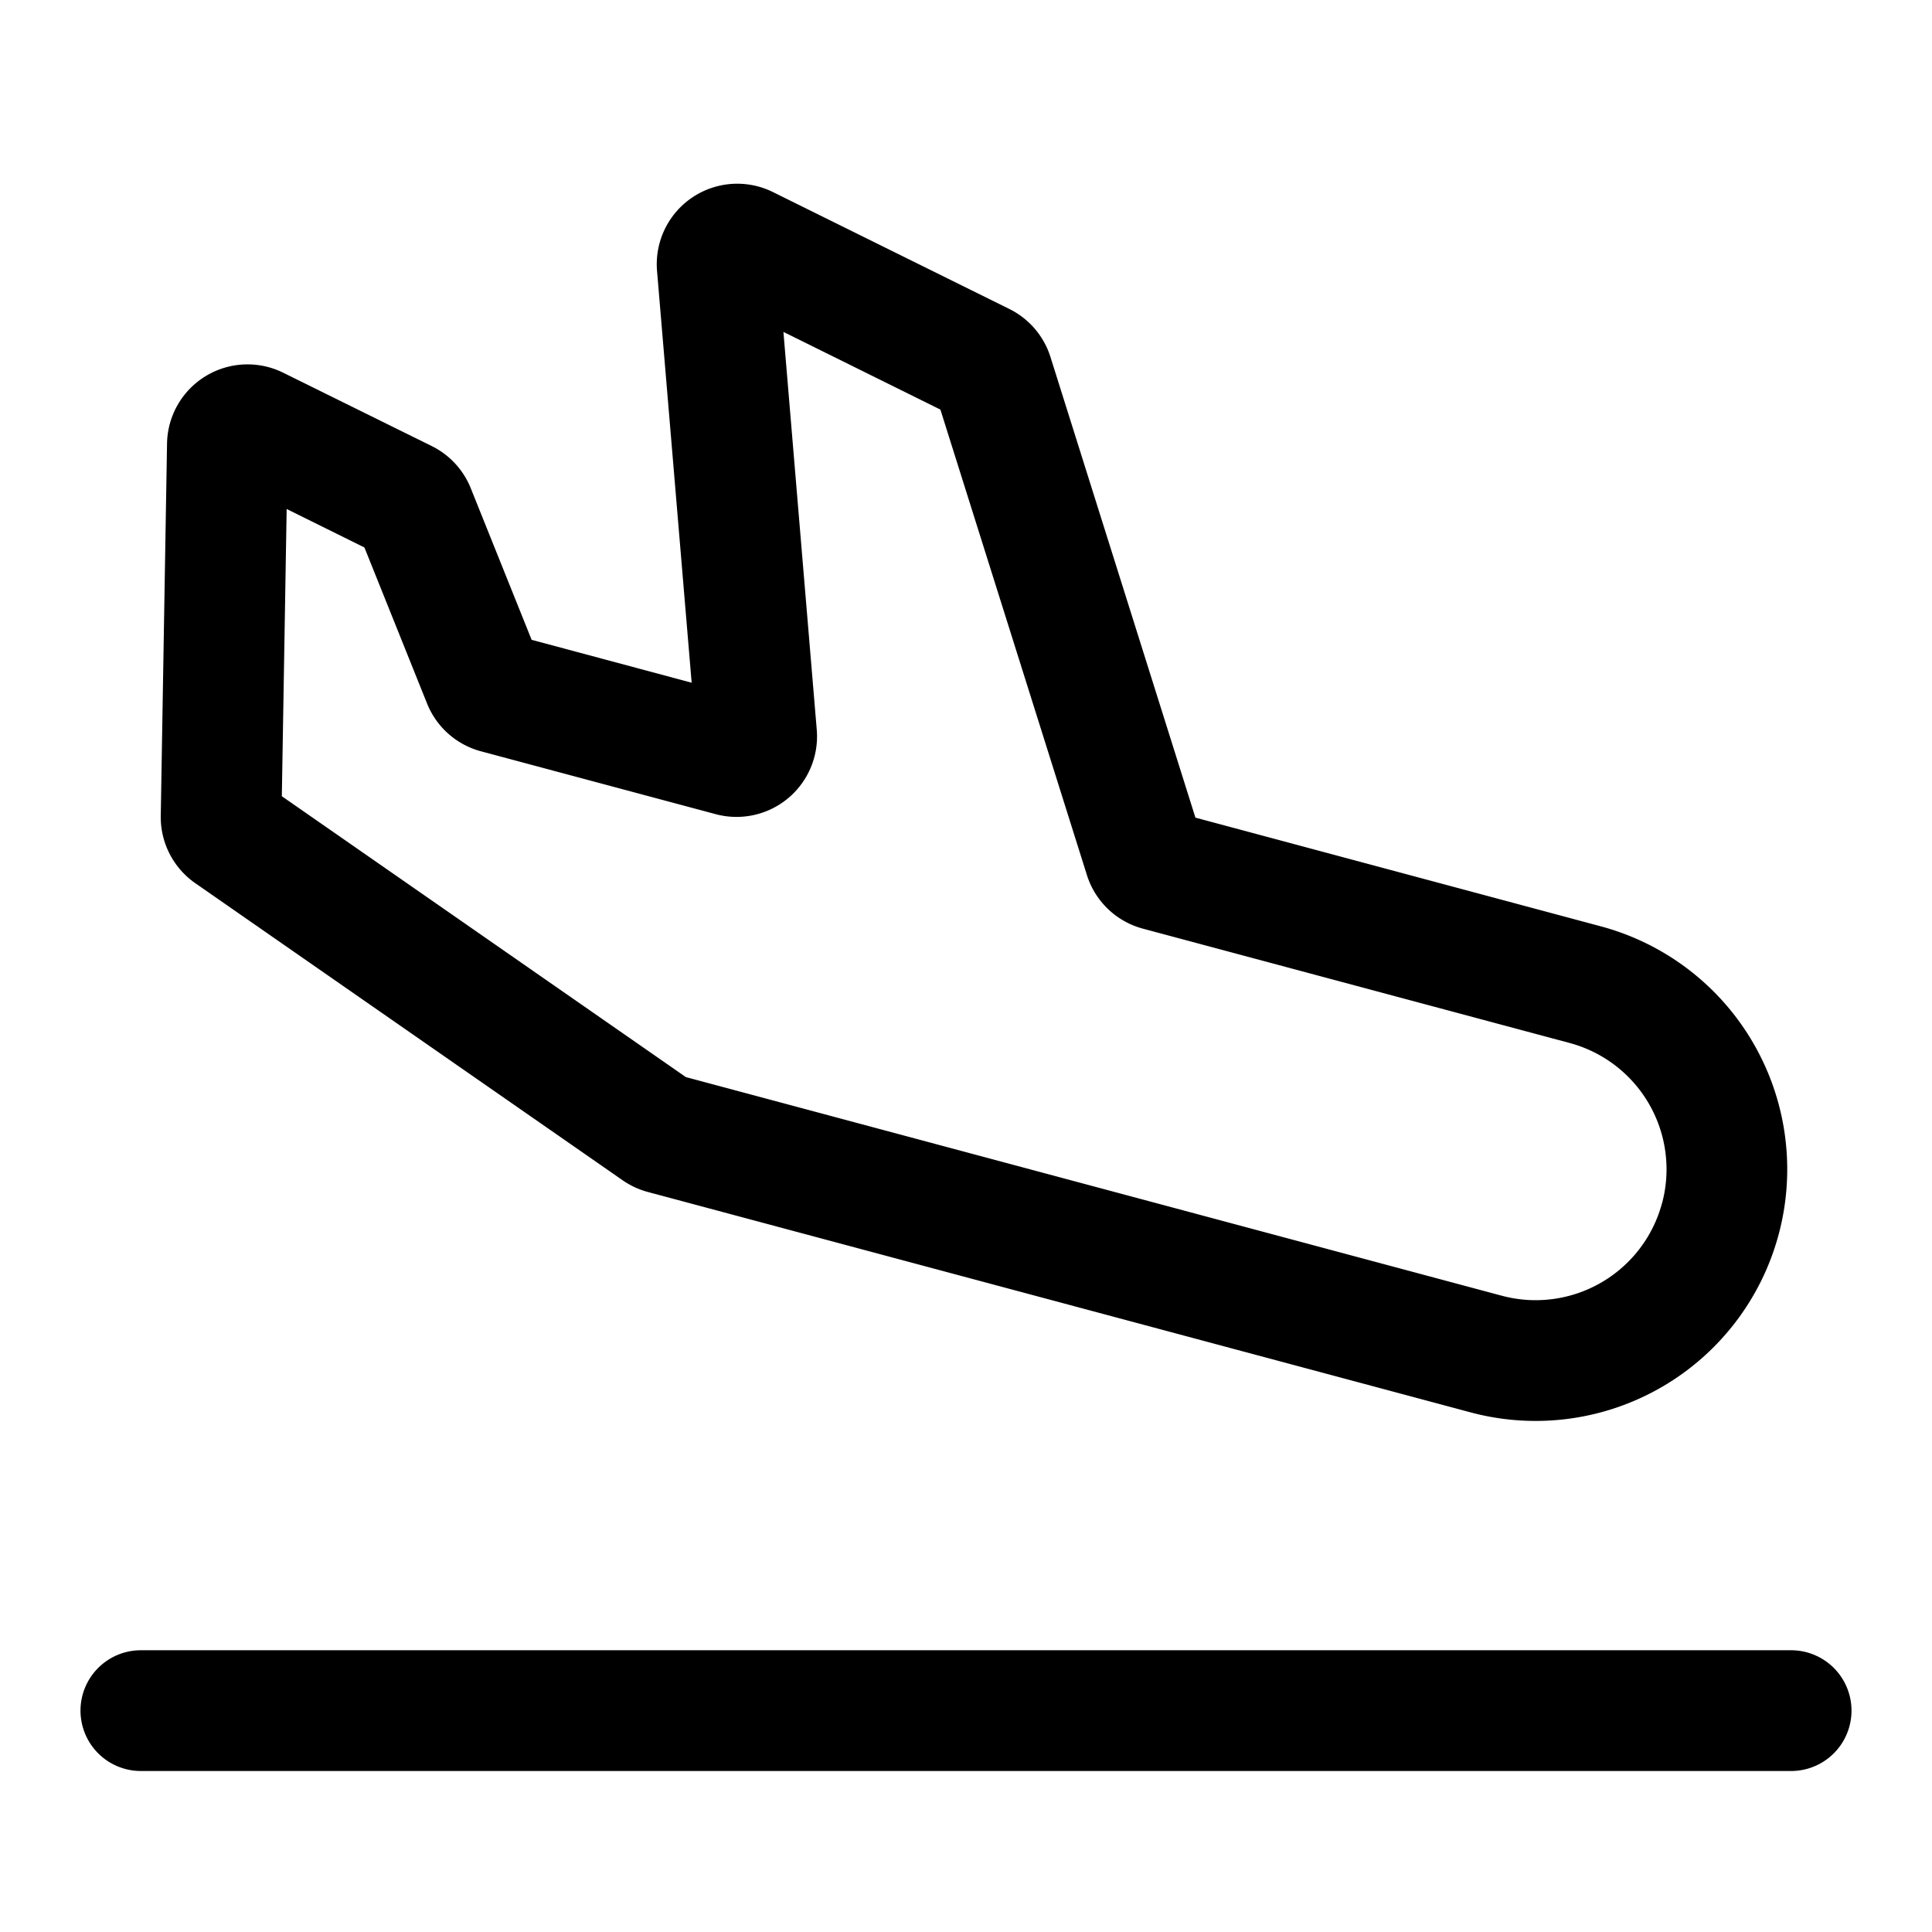 <svg xmlns="http://www.w3.org/2000/svg" width="24" height="24"><path fill-rule="evenodd" d="M22.095 15.335a3.125 3.125 0 00-2.21-3.828l-5.035-1.35-1.801-5.723a1 1 0 00-.511-.596L9.602 2.386a1 1 0 00-1.44.98l.43 5.115-1.988-.533-.756-1.883a1 1 0 00-.485-.524L3.518 4.63a1 1 0 00-1.443.88l-.078 4.624a1 1 0 00.43.838l5.308 3.69a1 1 0 00.312.145l10.221 2.738a3.125 3.125 0 003.827-2.21zm-1.448-.389a1.625 1.625 0 00-1.15-1.99l-5.3-1.42a1 1 0 01-.695-.666l-1.82-5.782-1.95-.965.414 4.941a1 1 0 01-1.255 1.05l-2.916-.781a1 1 0 01-.67-.594l-.778-1.938-.966-.478-.06 3.568L8.52 13.38l10.136 2.716a1.625 1.625 0 001.99-1.149z"/><path d="M1 21.25a.75.75 0 01.75-.75h20.5a.75.75 0 010 1.5H1.75a.75.75 0 01-.75-.75z"/></svg>